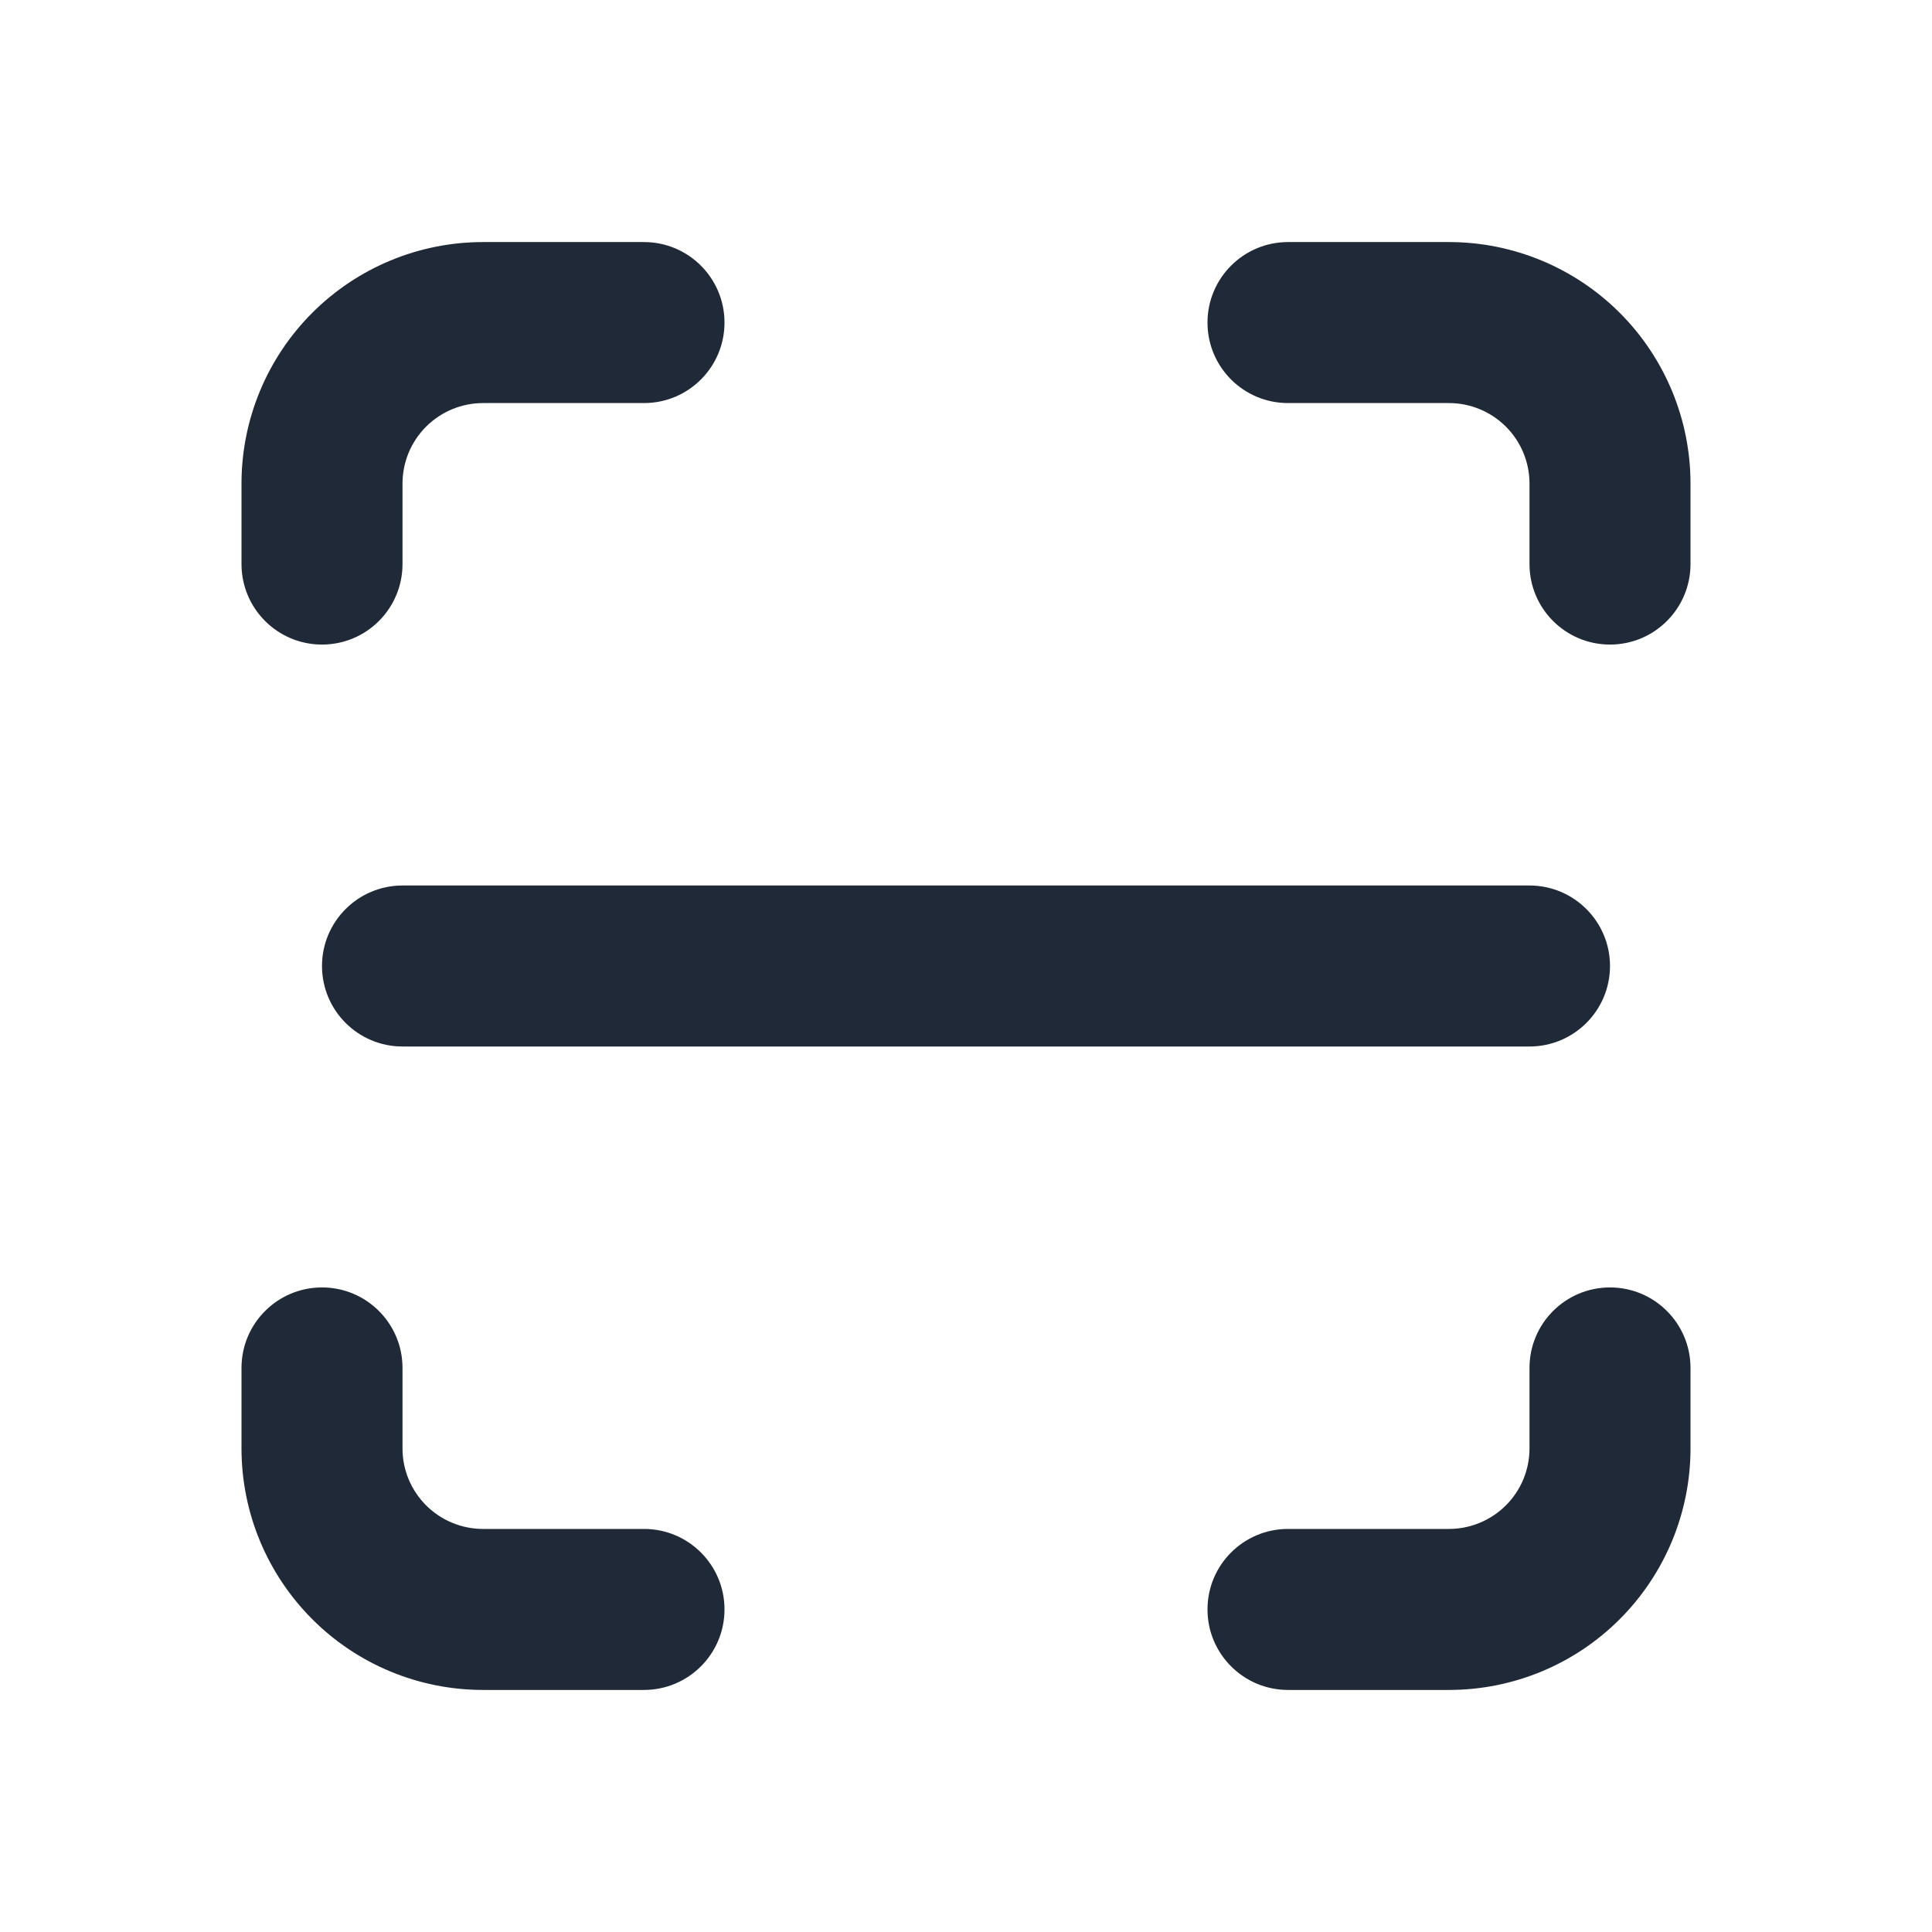 <svg width="24" height="24" viewBox="0 0 24 24" fill="none" xmlns="http://www.w3.org/2000/svg">
<path fill-rule="evenodd" clip-rule="evenodd" d="M6 5.007C5.735 5.007 5.48 5.113 5.293 5.3C5.105 5.488 5 5.742 5 6.007V7.007C5 7.56 4.552 8.007 4 8.007C3.448 8.007 3 7.56 3 7.007V6.007C3 5.212 3.316 4.449 3.879 3.886C4.441 3.324 5.204 3.007 6 3.007H8C8.552 3.007 9 3.455 9 4.007C9 4.56 8.552 5.007 8 5.007H6Z" fill="#1F2937"/>
<path fill-rule="evenodd" clip-rule="evenodd" d="M4 15.993C4.552 15.993 5 16.44 5 16.993V17.993C5 18.258 5.105 18.512 5.293 18.7C5.48 18.887 5.735 18.993 6 18.993H8C8.552 18.993 9 19.44 9 19.993C9 20.545 8.552 20.993 8 20.993H6C5.204 20.993 4.441 20.677 3.879 20.114C3.316 19.551 3 18.788 3 17.993V16.993C3 16.44 3.448 15.993 4 15.993Z" fill="#1F2937"/>
<path fill-rule="evenodd" clip-rule="evenodd" d="M15 4.007C15 3.455 15.448 3.007 16 3.007H18C18.796 3.007 19.559 3.324 20.121 3.886C20.684 4.449 21 5.212 21 6.007V7.007C21 7.56 20.552 8.007 20 8.007C19.448 8.007 19 7.56 19 7.007V6.007C19 5.742 18.895 5.488 18.707 5.3C18.52 5.113 18.265 5.007 18 5.007H16C15.448 5.007 15 4.56 15 4.007Z" fill="#1F2937"/>
<path fill-rule="evenodd" clip-rule="evenodd" d="M20 15.993C20.552 15.993 21 16.44 21 16.993V17.993C21 18.788 20.684 19.551 20.121 20.114C19.559 20.677 18.796 20.993 18 20.993H16C15.448 20.993 15 20.545 15 19.993C15 19.44 15.448 18.993 16 18.993H18C18.265 18.993 18.52 18.887 18.707 18.7C18.895 18.512 19 18.258 19 17.993V16.993C19 16.44 19.448 15.993 20 15.993Z" fill="#1F2937"/>
<path fill-rule="evenodd" clip-rule="evenodd" d="M4 12C4 11.448 4.448 11 5 11H19C19.552 11 20 11.448 20 12C20 12.552 19.552 13 19 13H5C4.448 13 4 12.552 4 12Z" fill="#1F2937"/>
</svg>
